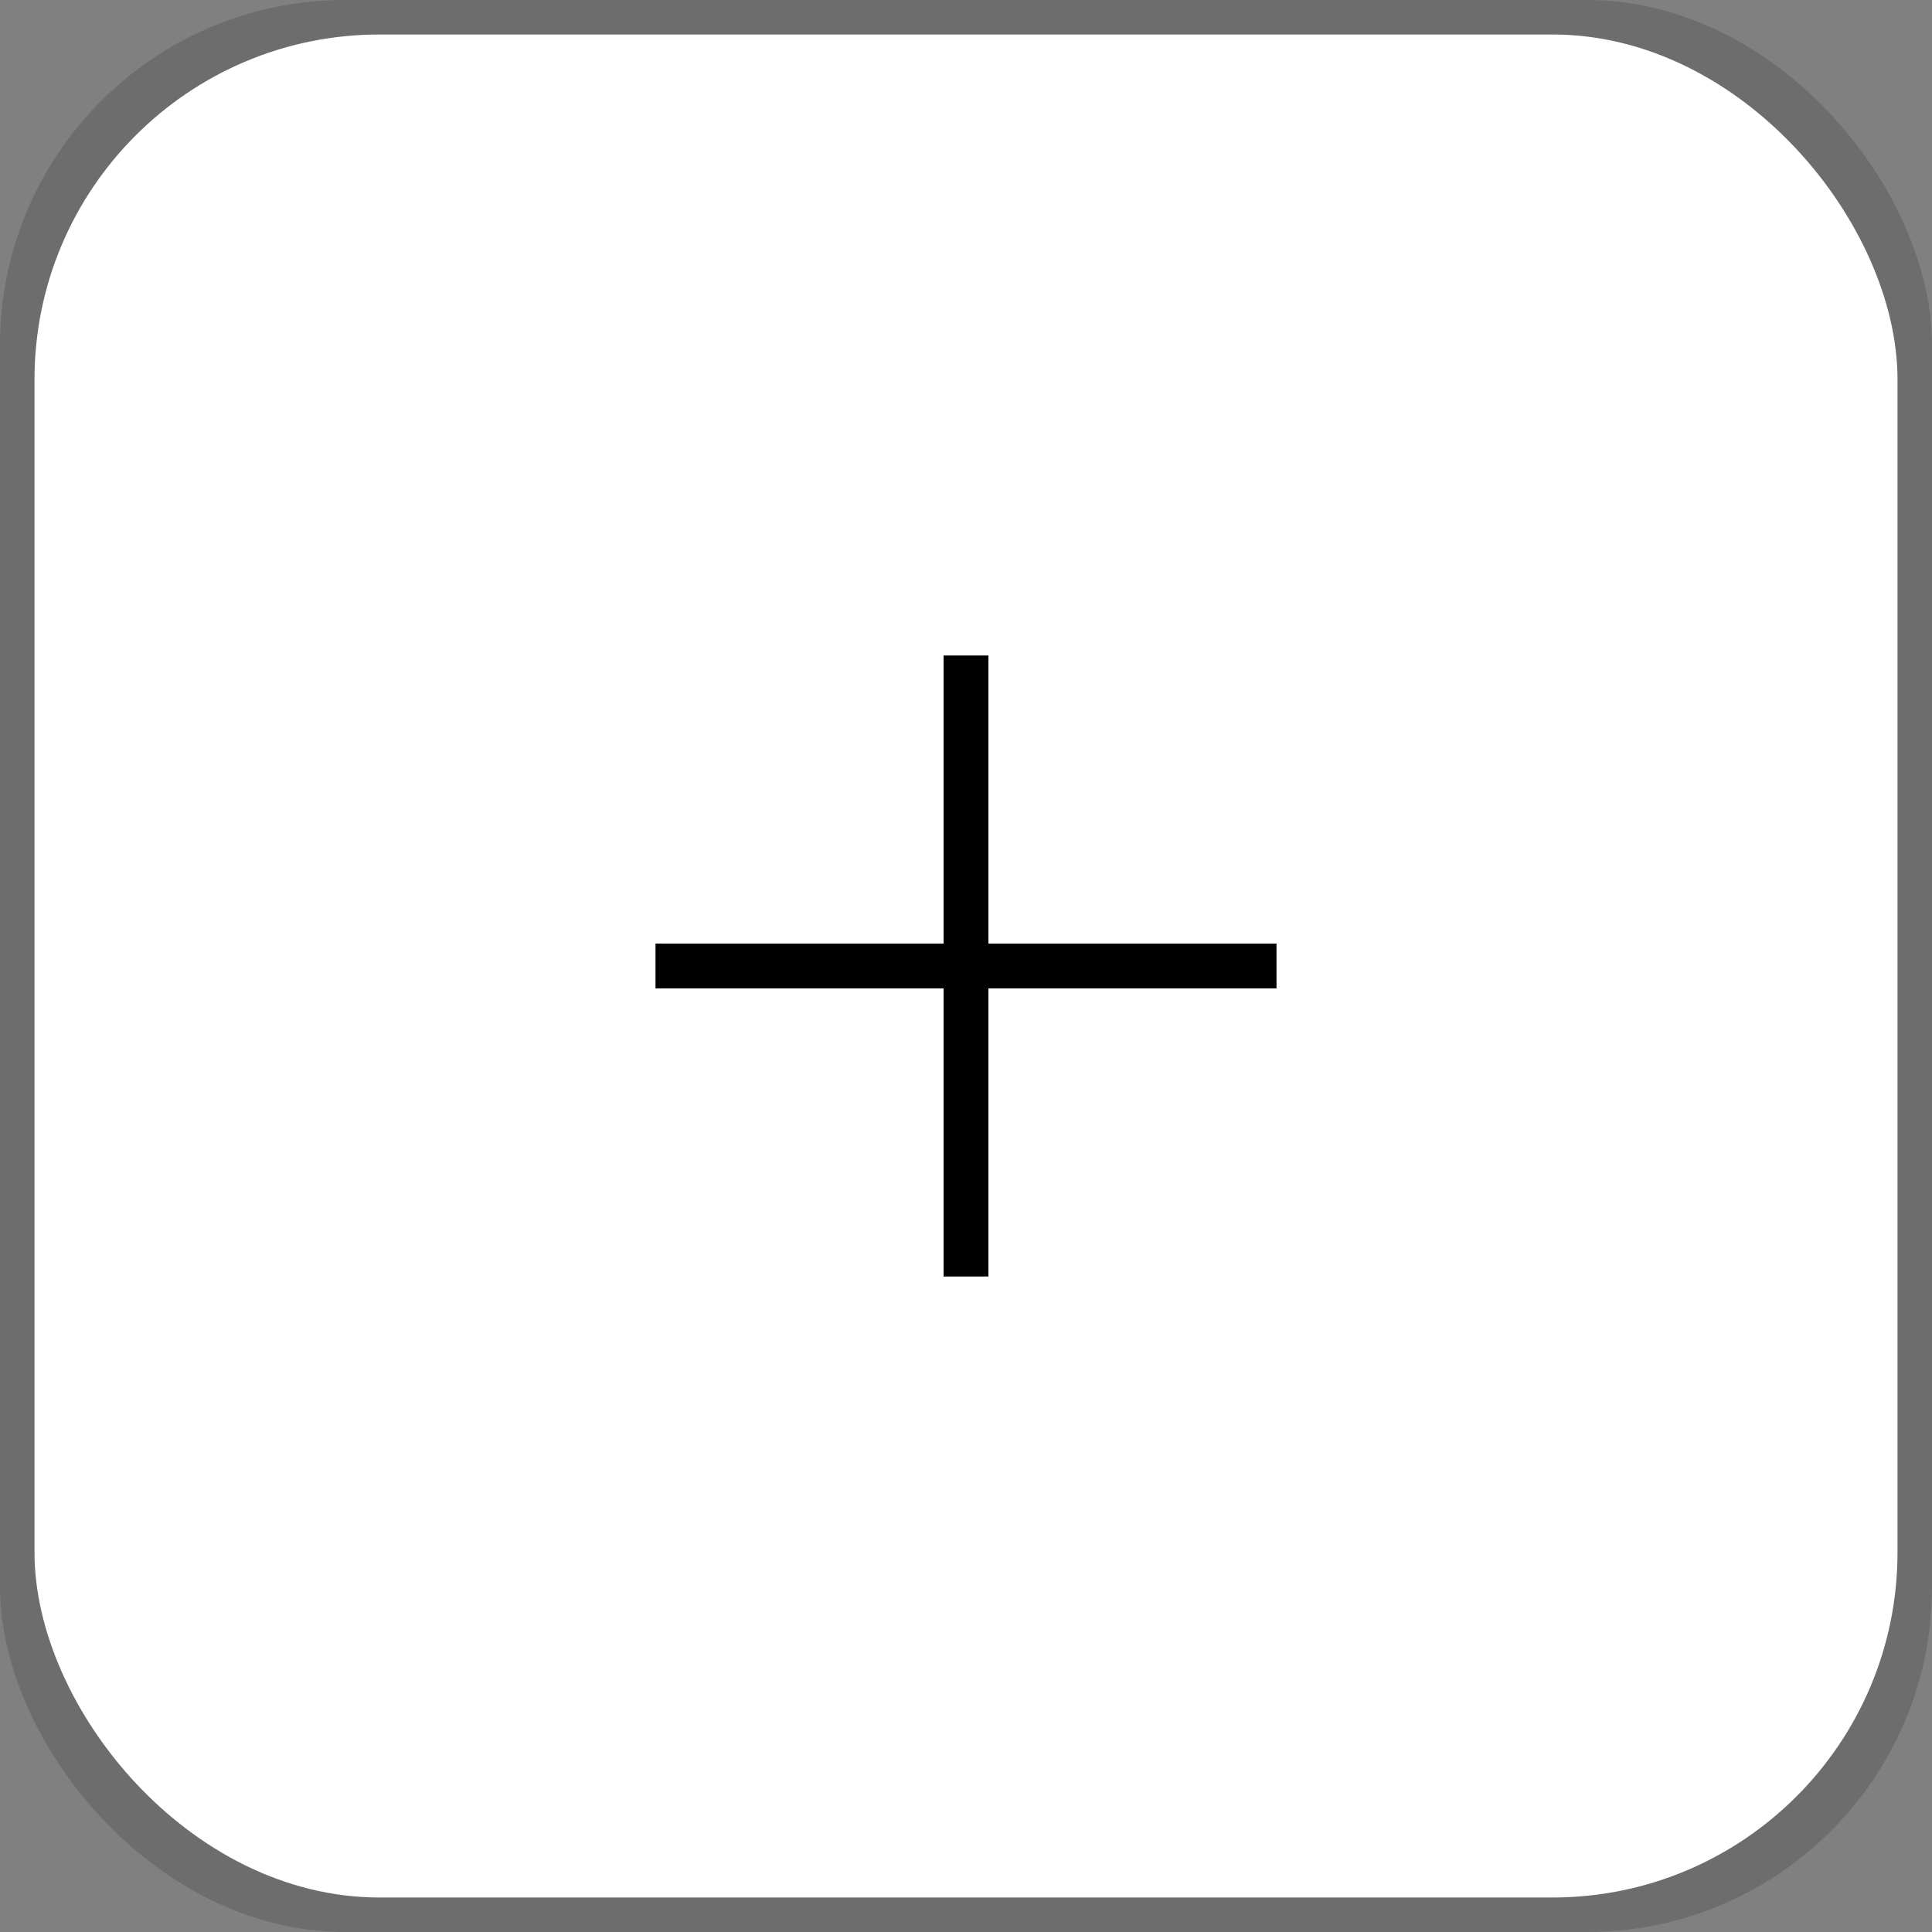 <svg fill="none" xmlns="http://www.w3.org/2000/svg" width="56" height="56" viewBox="0 0 56 56">
  <rect x="0" y="0" width="56" height="56" fill="#808080" stroke="none"/>
  <rect width="56" height="56" rx="10" fill="#000" fill-opacity="0.15" />
  <rect width="54" height="54" x="1" y="1" rx="10" fill="#FFF" />
  <path d="M28 19V37" stroke="#000" stroke-width="1.3"/>
  <path d="M37 28L19 28" stroke="#000" stroke-width="1.3"/>
</svg>